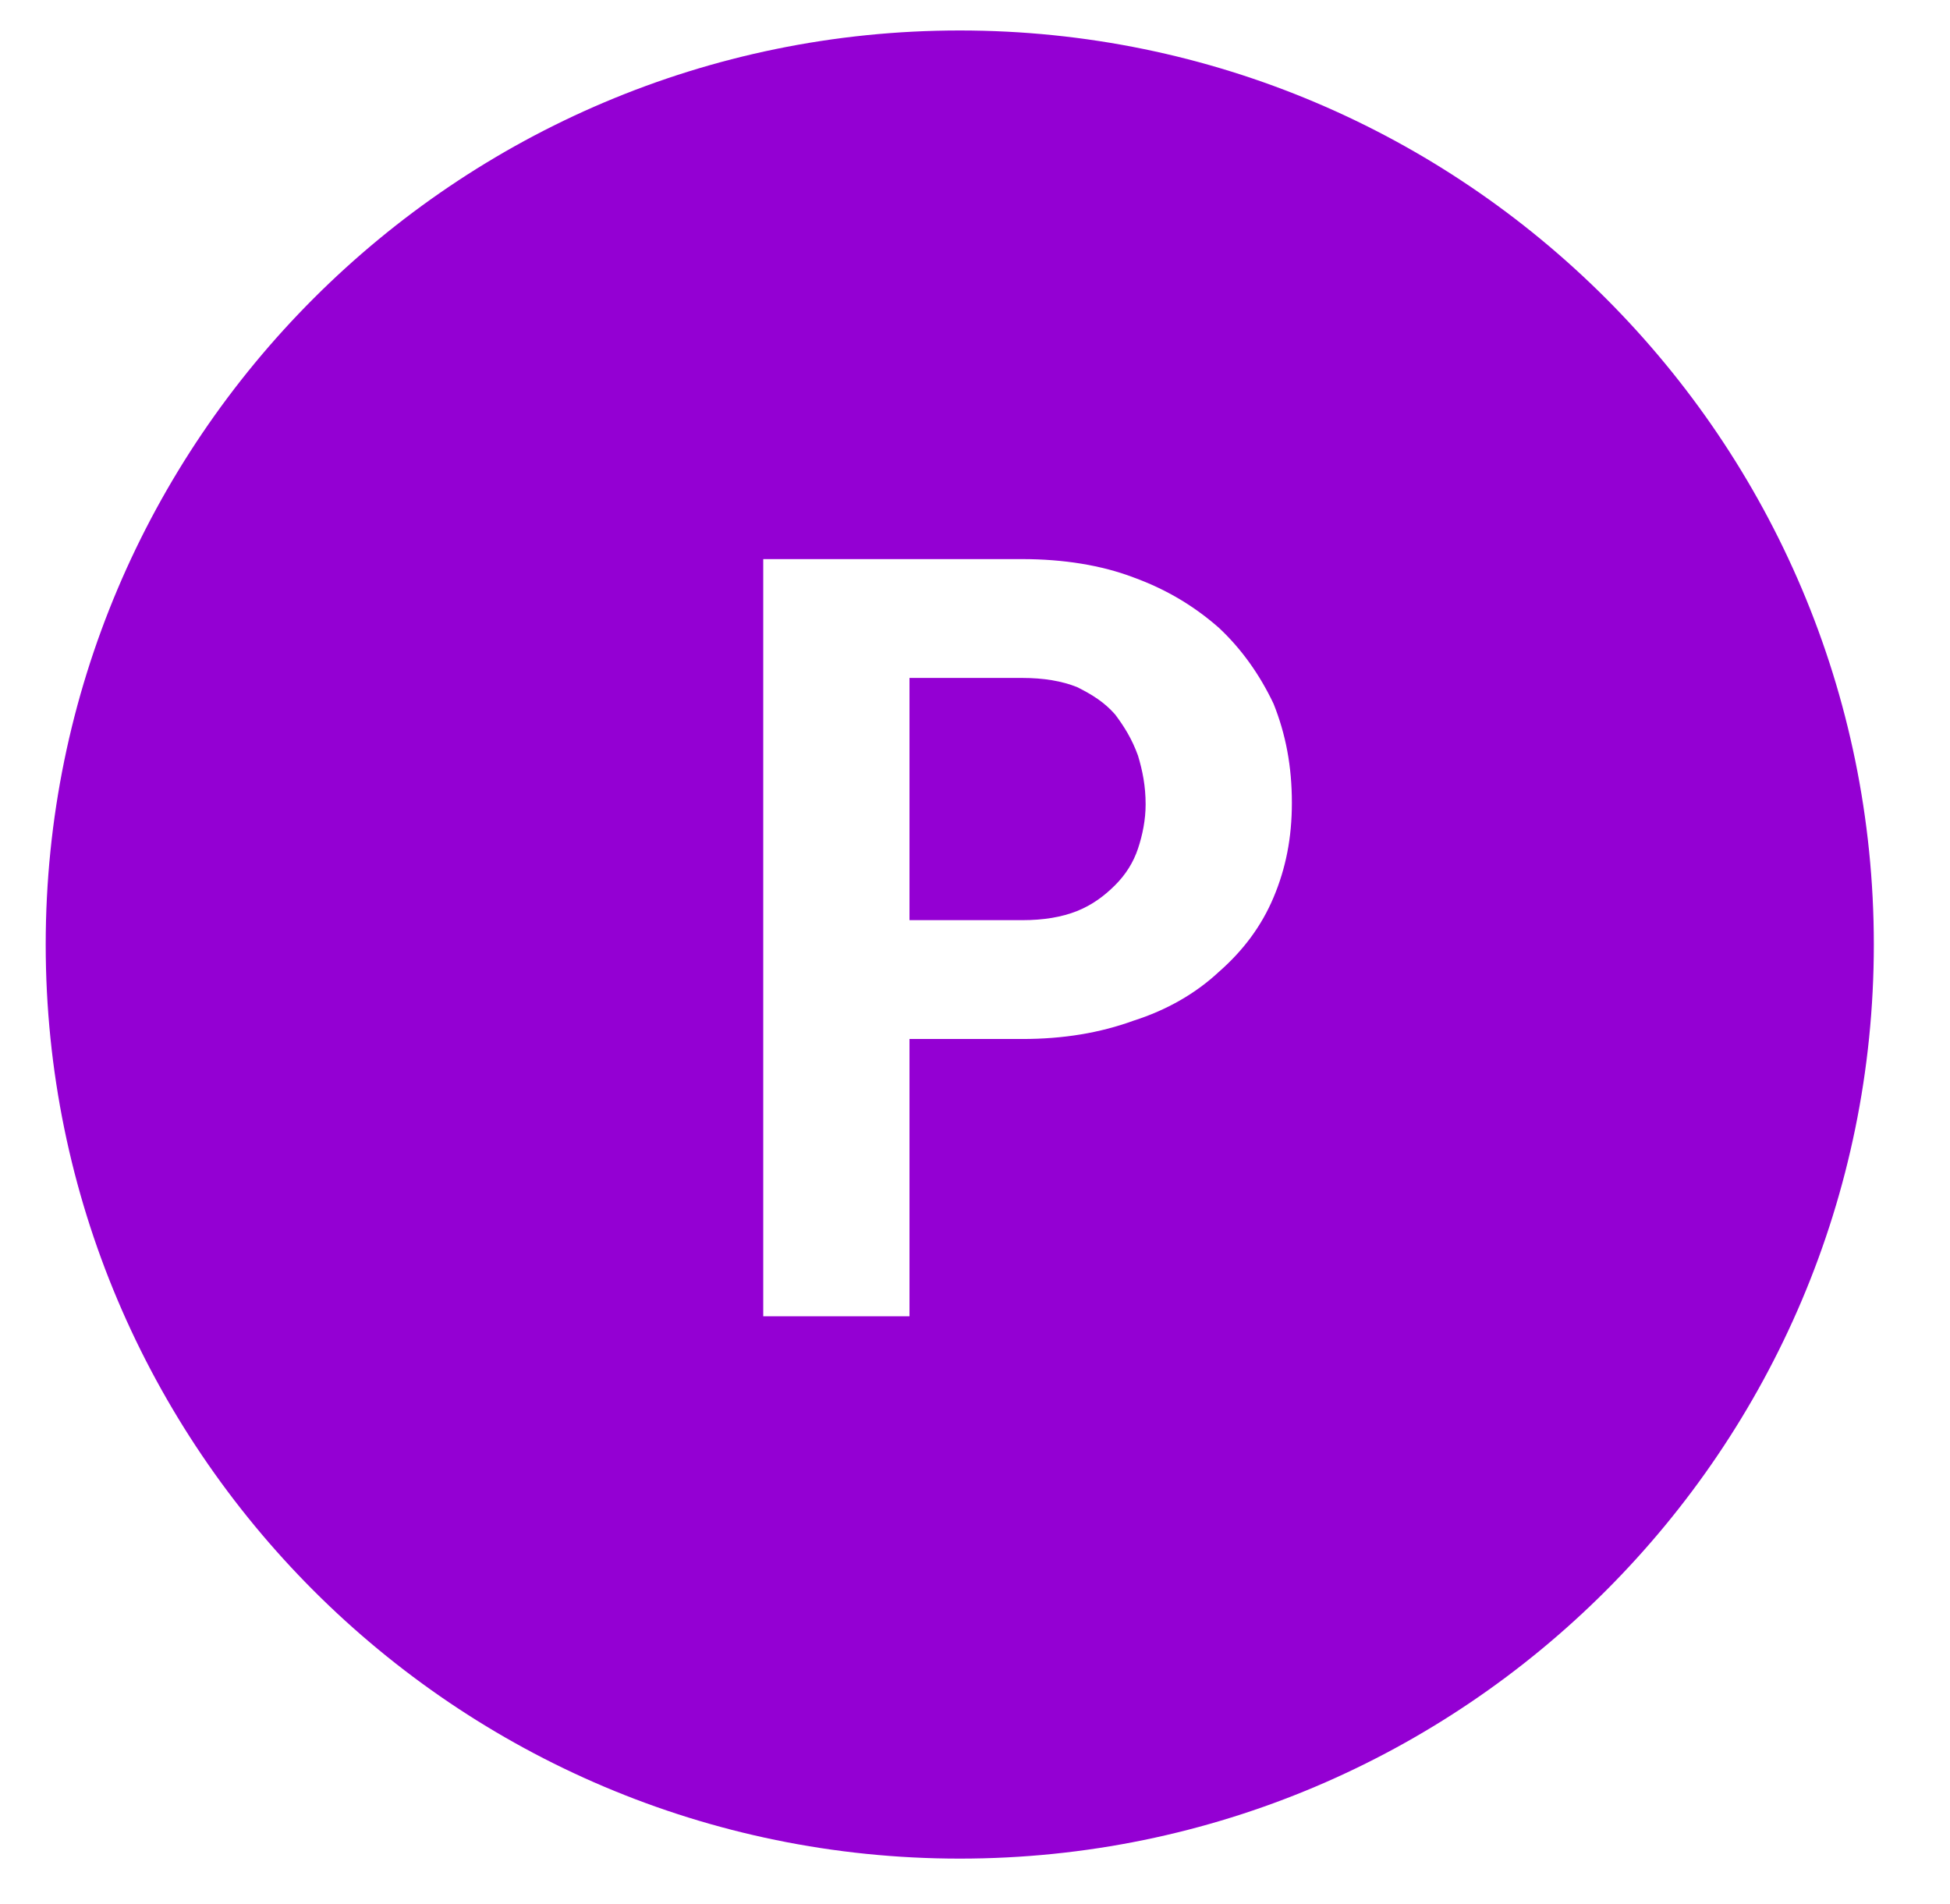 <?xml version="1.0" encoding="utf-8"?>
<!-- Generator: Adobe Illustrator 21.0.2, SVG Export Plug-In . SVG Version: 6.00 Build 0)  -->
<svg version="1.1" id="Layer_1" xmlns="http://www.w3.org/2000/svg" xmlns:xlink="http://www.w3.org/1999/xlink" x="0px" y="0px"
	 viewBox="0 0 128 125" style="enable-background:new 0 0 128 125;" xml:space="preserve">
<style type="text/css">
	.st0{display:none;}
	.st1{display:inline;fill:#D83636;}
	.st2{display:inline;}
	.st3{fill:#9400D3;}
</style>
<g class="st0">
	<path class="st1" d="M153,99.5c-20.7,0-37.5-16.8-37.5-37.5s16.8-37.5,37.5-37.5s37.5,16.8,37.5,37.5S173.7,99.5,153,99.5z"/>
	<path class="st2" d="M153,25c20.4,0,37,16.6,37,37s-16.6,37-37,37s-37-16.6-37-37S132.6,25,153,25 M153,24c-21,0-38,17-38,38
		s17,38,38,38s38-17,38-38S174,24,153,24L153,24z"/>
</g>
<g>
	<g>
		<path class="st3" d="M63,2C29.9,2,3,28.9,3,62s26.9,60,60,60s60-26.9,60-60S96.1,2,63,2z M83.6,58.9c-0.8,1.9-2,3.5-3.6,4.9
			c-1.5,1.4-3.4,2.5-5.6,3.2c-2.2,0.8-4.6,1.2-7.3,1.2h-7.4v18.2h-9.6V36.7h17c2.7,0,5.2,0.4,7.3,1.2c2.2,0.8,4,1.9,5.6,3.3
			c1.5,1.4,2.7,3.1,3.6,5c0.8,2,1.2,4.1,1.2,6.5C84.8,55,84.4,57,83.6,58.9z"/>
	</g>
	<g>
		<path class="st3" d="M73.2,46.9c-0.7-0.8-1.5-1.3-2.5-1.8c-1-0.4-2.2-0.6-3.6-0.6h-7.4v15.9h7.4c1.4,0,2.6-0.2,3.6-0.6
			c1-0.4,1.8-1,2.5-1.7s1.2-1.5,1.5-2.4s0.5-1.9,0.5-2.9c0-1.2-0.2-2.2-0.5-3.2C74.3,48.5,73.8,47.7,73.2,46.9z"/>
	</g>
</g>
</svg>
